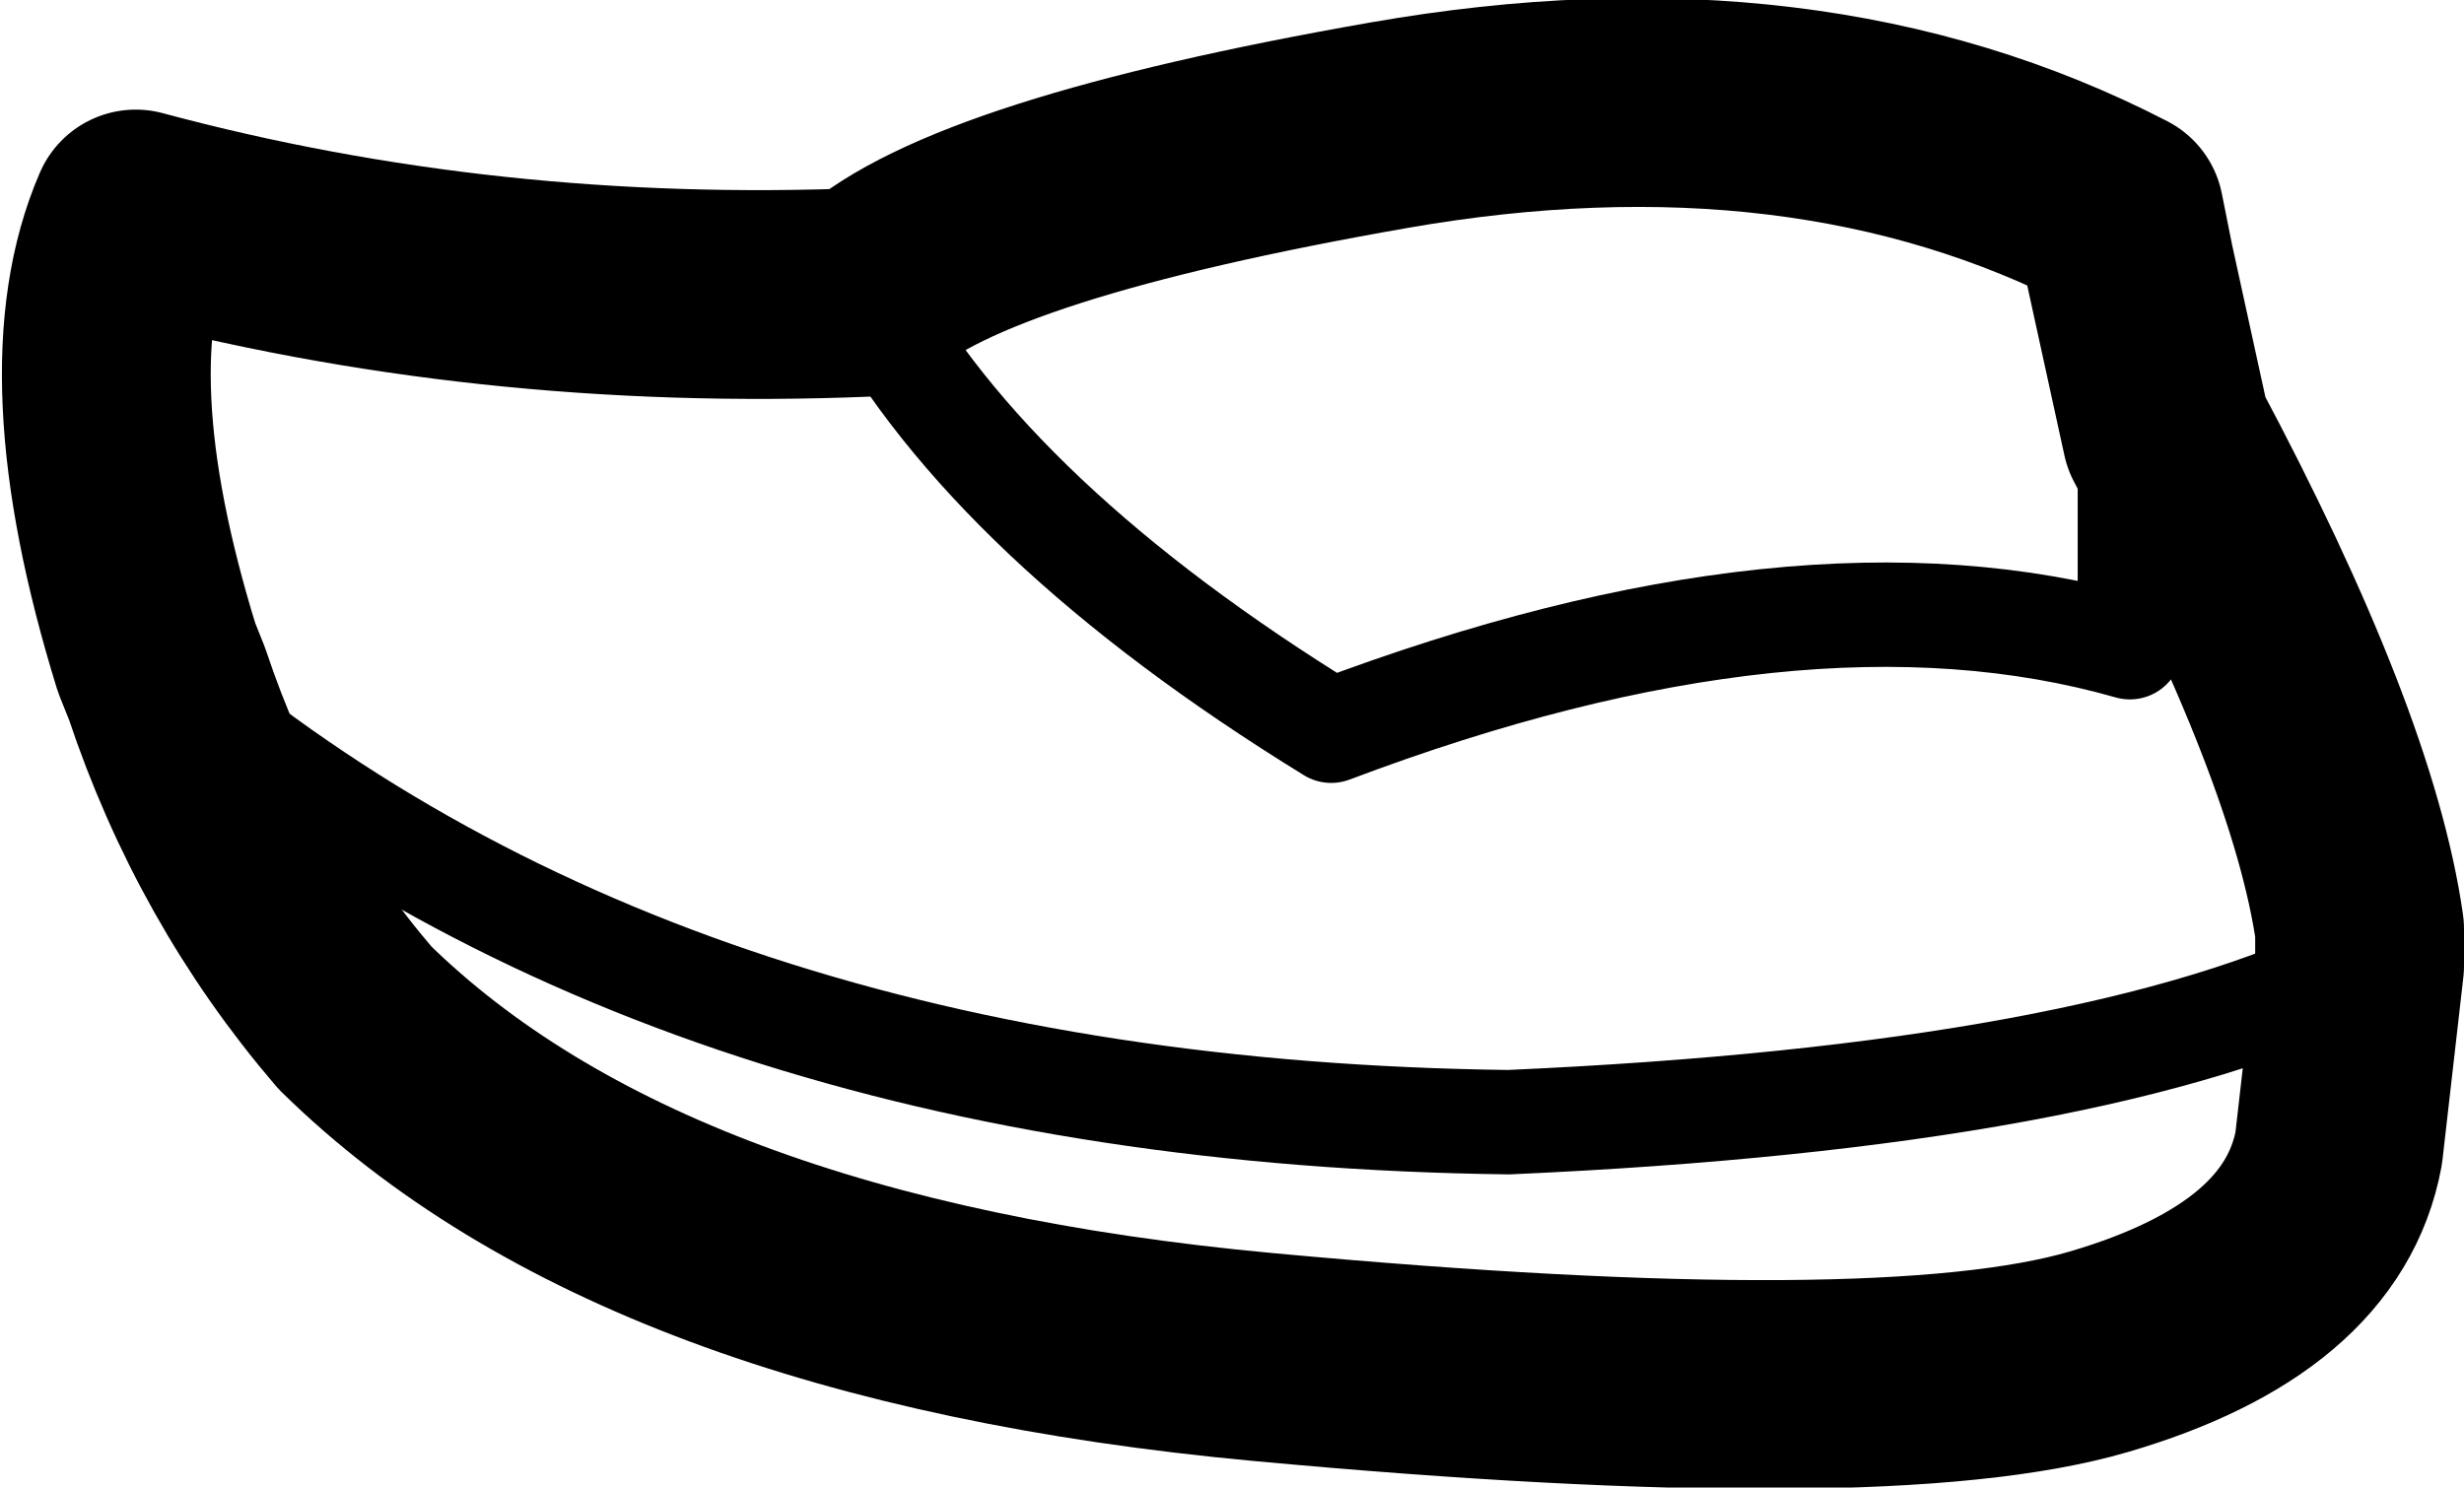 <?xml version="1.0" encoding="UTF-8" standalone="no"?>
<svg xmlns:xlink="http://www.w3.org/1999/xlink" height="14.25px" width="23.6px" xmlns="http://www.w3.org/2000/svg">
  <g transform="matrix(1.0, 0.0, 0.0, 1.0, 11.8, 7.1)">
    <path d="M-8.4 2.65 Q-9.6 1.25 -10.2 -0.55 L-10.3 -0.8 Q-11.15 -3.55 -10.5 -5.05 -7.15 -4.15 -3.5 -4.3 -2.5 -5.2 1.5 -5.9 5.5 -6.6 8.5 -5.05 L8.6 -4.55 8.95 -2.95 Q10.55 0.05 10.8 1.8 L10.8 2.15 10.6 3.9 Q10.35 5.25 8.3 5.85 6.25 6.45 0.3 5.9 -5.65 5.35 -8.4 2.65" fill="none" stroke="#000000" stroke-linecap="round" stroke-linejoin="round" stroke-width="2.0"/>
    <path d="M-3.5 -4.3 Q-2.3 -2.1 0.95 -0.1 5.45 -1.8 8.6 -0.9 L8.6 -4.55 M10.8 2.15 Q8.3 3.4 2.65 3.65 -5.35 3.55 -10.2 -0.55" fill="none" stroke="#000000" stroke-linecap="round" stroke-linejoin="round" stroke-width="1.0"/>
  </g>
</svg>
